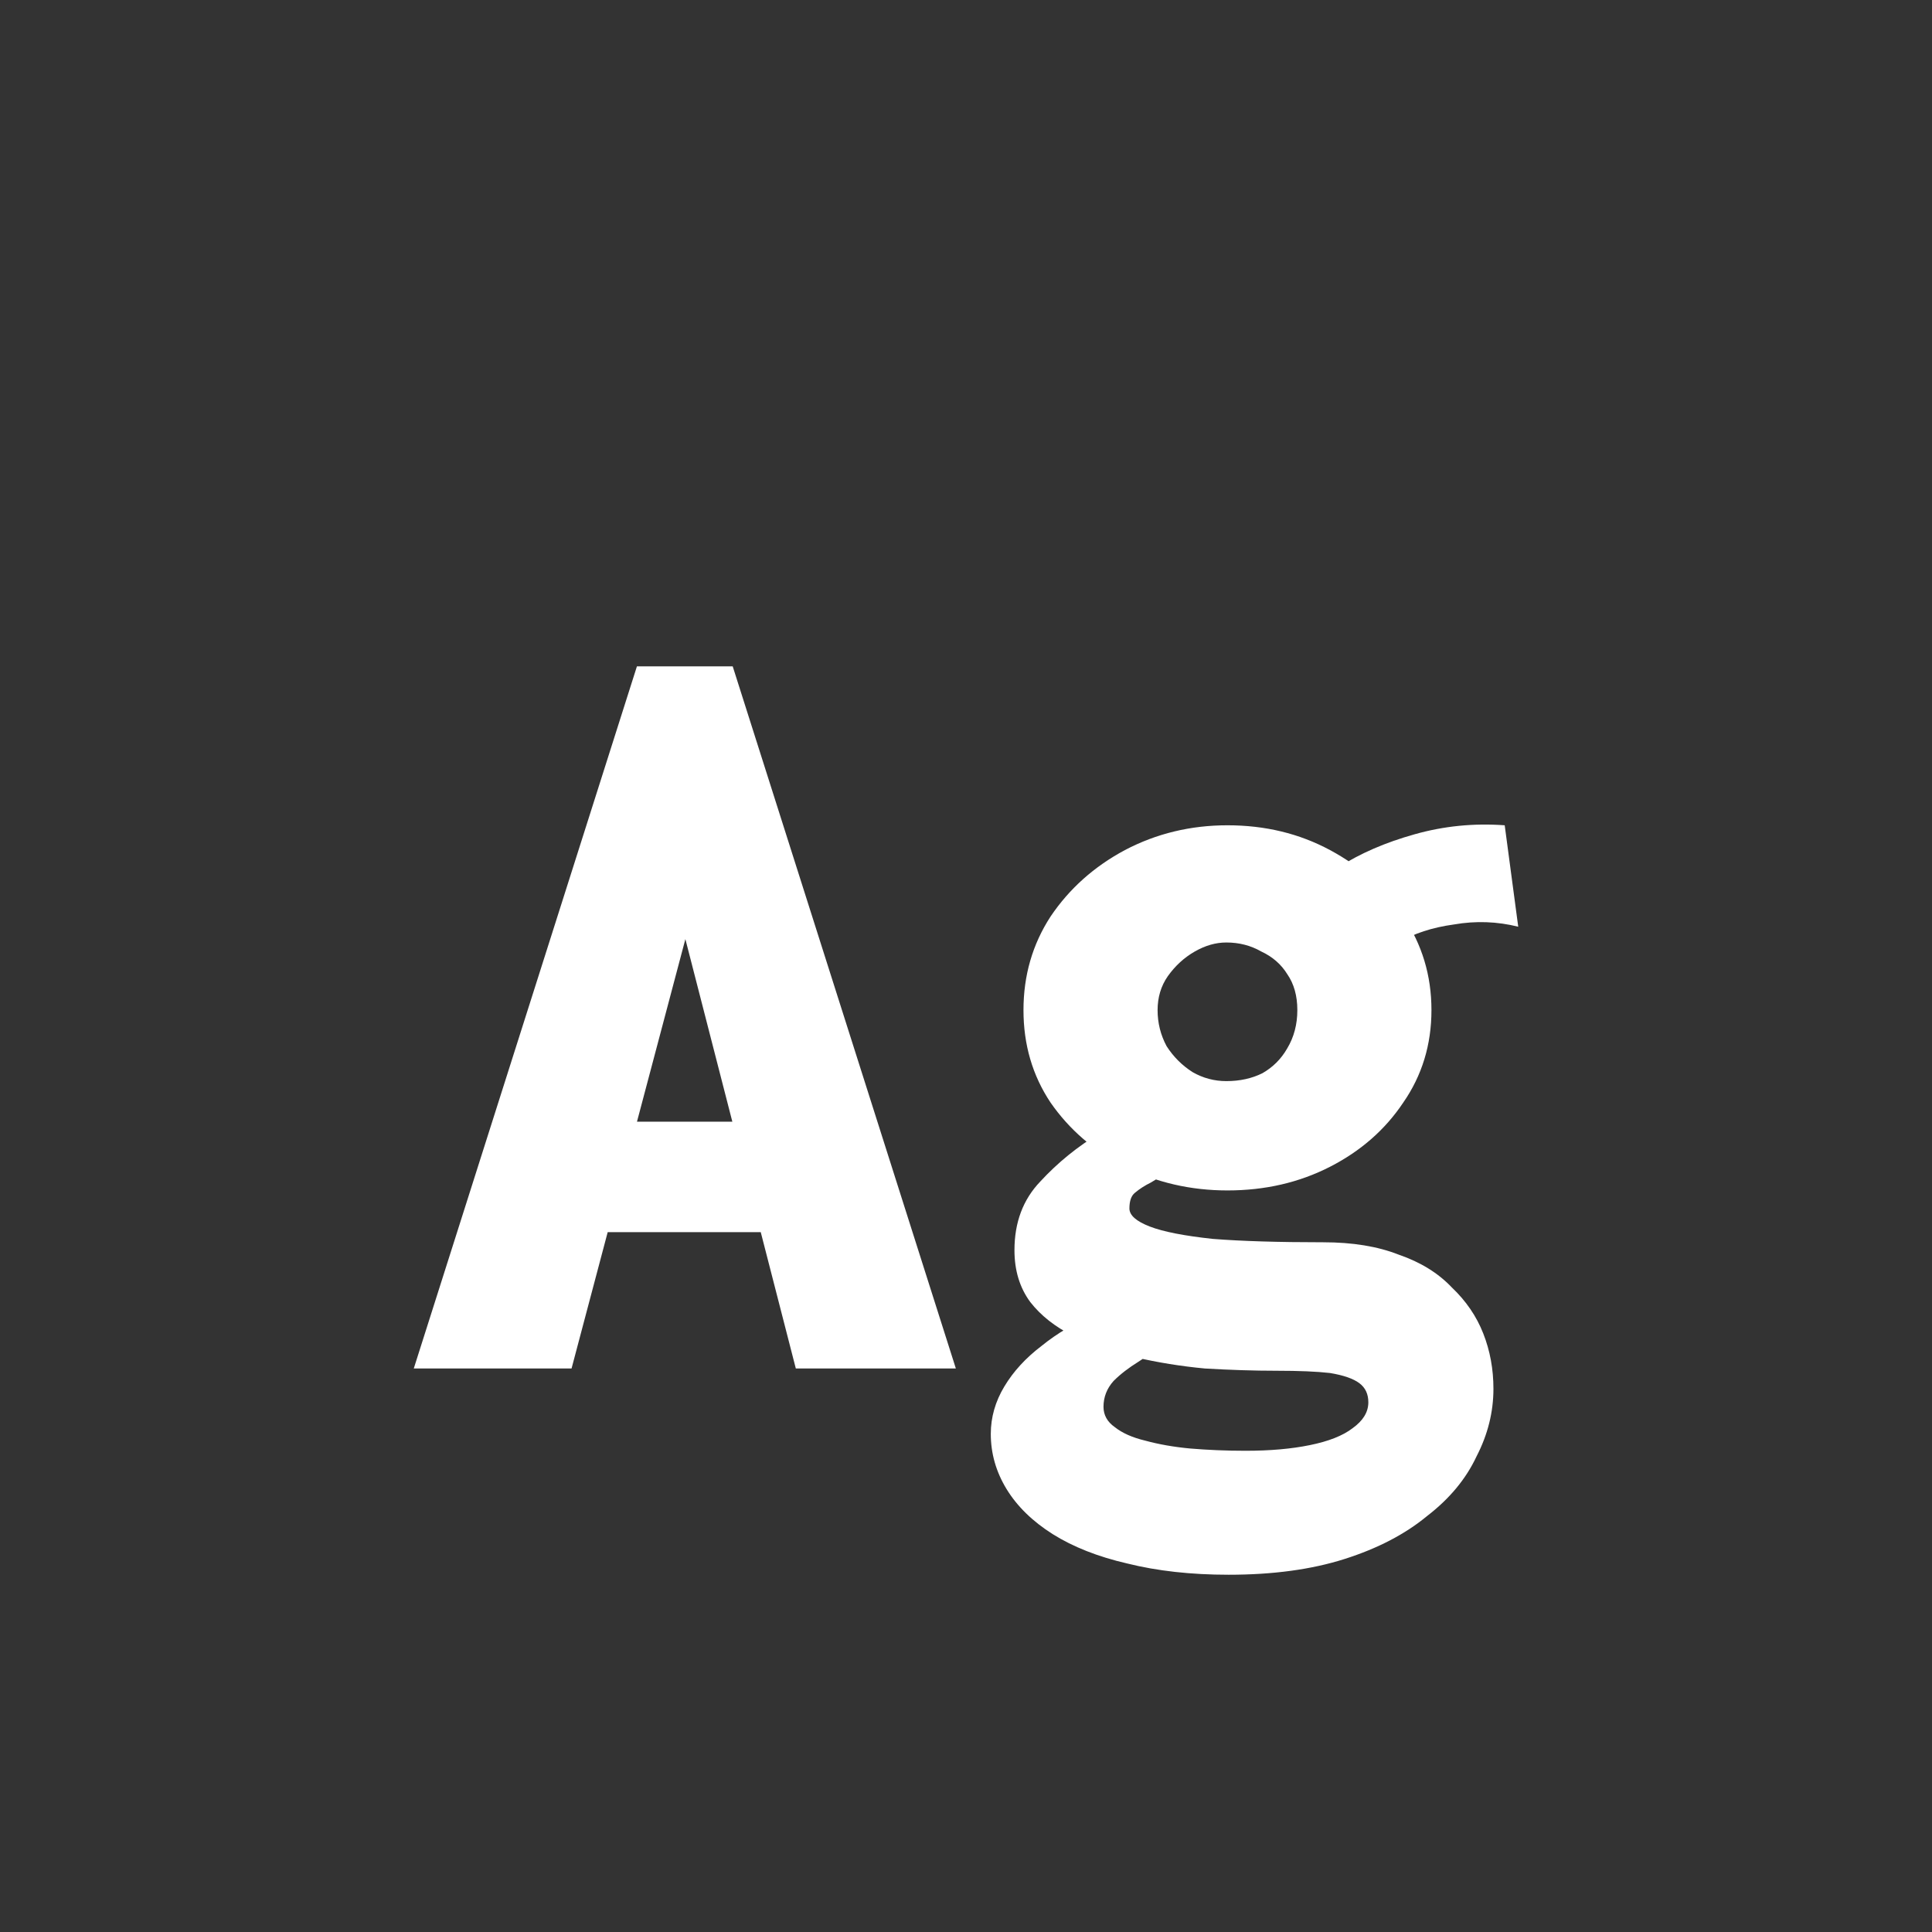 <svg width="24" height="24" viewBox="0 0 24 24" fill="none" xmlns="http://www.w3.org/2000/svg">
<rect x="0" y="0" width="24" height="24" fill="#333333" stroke="none"/>
<path d="M10.222 15.306H6.652L6.89 13.934H9.942L10.222 15.306ZM8.514 11.666L7.1 17H5.14L7.912 8.278H9.102L11.874 17H9.886L8.514 11.666ZM15.262 19.562C14.795 19.562 14.375 19.515 14.002 19.422C13.638 19.338 13.33 19.216 13.078 19.058C12.826 18.899 12.635 18.712 12.504 18.498C12.373 18.283 12.308 18.055 12.308 17.812C12.308 17.607 12.364 17.41 12.476 17.224C12.588 17.037 12.742 16.869 12.938 16.72C13.134 16.561 13.349 16.435 13.582 16.342L14.492 16.664C14.389 16.748 14.273 16.832 14.142 16.916C14.021 16.991 13.918 17.07 13.834 17.154C13.75 17.247 13.708 17.355 13.708 17.476C13.708 17.578 13.755 17.663 13.848 17.728C13.941 17.802 14.067 17.858 14.226 17.896C14.394 17.942 14.581 17.975 14.786 17.994C15.001 18.012 15.229 18.022 15.472 18.022C15.78 18.022 16.046 17.998 16.27 17.952C16.503 17.905 16.681 17.835 16.802 17.742C16.933 17.648 16.998 17.541 16.998 17.42C16.998 17.317 16.961 17.238 16.886 17.182C16.811 17.126 16.69 17.084 16.522 17.056C16.354 17.037 16.135 17.028 15.864 17.028C15.575 17.028 15.276 17.018 14.968 17C14.669 16.972 14.38 16.925 14.1 16.86C13.82 16.794 13.563 16.706 13.33 16.594C13.106 16.482 12.929 16.342 12.798 16.174C12.667 15.996 12.602 15.782 12.602 15.53C12.602 15.184 12.709 14.9 12.924 14.676C13.139 14.443 13.386 14.242 13.666 14.074L14.548 14.508C14.464 14.582 14.38 14.643 14.296 14.69C14.221 14.727 14.156 14.769 14.1 14.816C14.053 14.853 14.03 14.918 14.03 15.012C14.03 15.096 14.114 15.171 14.282 15.236C14.45 15.301 14.711 15.352 15.066 15.39C15.421 15.418 15.878 15.432 16.438 15.432C16.802 15.432 17.115 15.483 17.376 15.586C17.647 15.679 17.866 15.815 18.034 15.992C18.211 16.16 18.342 16.351 18.426 16.566C18.51 16.78 18.552 17.009 18.552 17.252C18.552 17.541 18.482 17.821 18.342 18.092C18.211 18.372 18.006 18.619 17.726 18.834C17.455 19.058 17.115 19.235 16.704 19.366C16.293 19.497 15.813 19.562 15.262 19.562ZM15.248 14.788C14.791 14.788 14.366 14.69 13.974 14.494C13.591 14.298 13.283 14.032 13.05 13.696C12.826 13.36 12.714 12.977 12.714 12.548C12.714 12.118 12.826 11.731 13.05 11.386C13.283 11.04 13.591 10.765 13.974 10.56C14.366 10.354 14.791 10.252 15.248 10.252C15.715 10.252 16.139 10.354 16.522 10.56C16.905 10.765 17.208 11.04 17.432 11.386C17.665 11.731 17.782 12.118 17.782 12.548C17.782 12.977 17.665 13.36 17.432 13.696C17.208 14.032 16.905 14.298 16.522 14.494C16.139 14.69 15.715 14.788 15.248 14.788ZM15.234 13.43C15.402 13.43 15.551 13.397 15.682 13.332C15.813 13.257 15.915 13.155 15.99 13.024C16.074 12.884 16.116 12.725 16.116 12.548C16.116 12.37 16.074 12.221 15.99 12.1C15.915 11.979 15.808 11.885 15.668 11.82C15.537 11.745 15.393 11.708 15.234 11.708C15.103 11.708 14.973 11.745 14.842 11.82C14.711 11.895 14.599 11.997 14.506 12.128C14.422 12.249 14.38 12.389 14.38 12.548C14.38 12.707 14.417 12.856 14.492 12.996C14.576 13.127 14.683 13.234 14.814 13.318C14.945 13.393 15.085 13.43 15.234 13.43ZM17.376 11.708L16.634 10.77C16.895 10.602 17.208 10.466 17.572 10.364C17.936 10.261 18.309 10.224 18.692 10.252L18.86 11.512C18.599 11.447 18.333 11.437 18.062 11.484C17.791 11.521 17.563 11.596 17.376 11.708Z" fill="white"/>
</svg>
